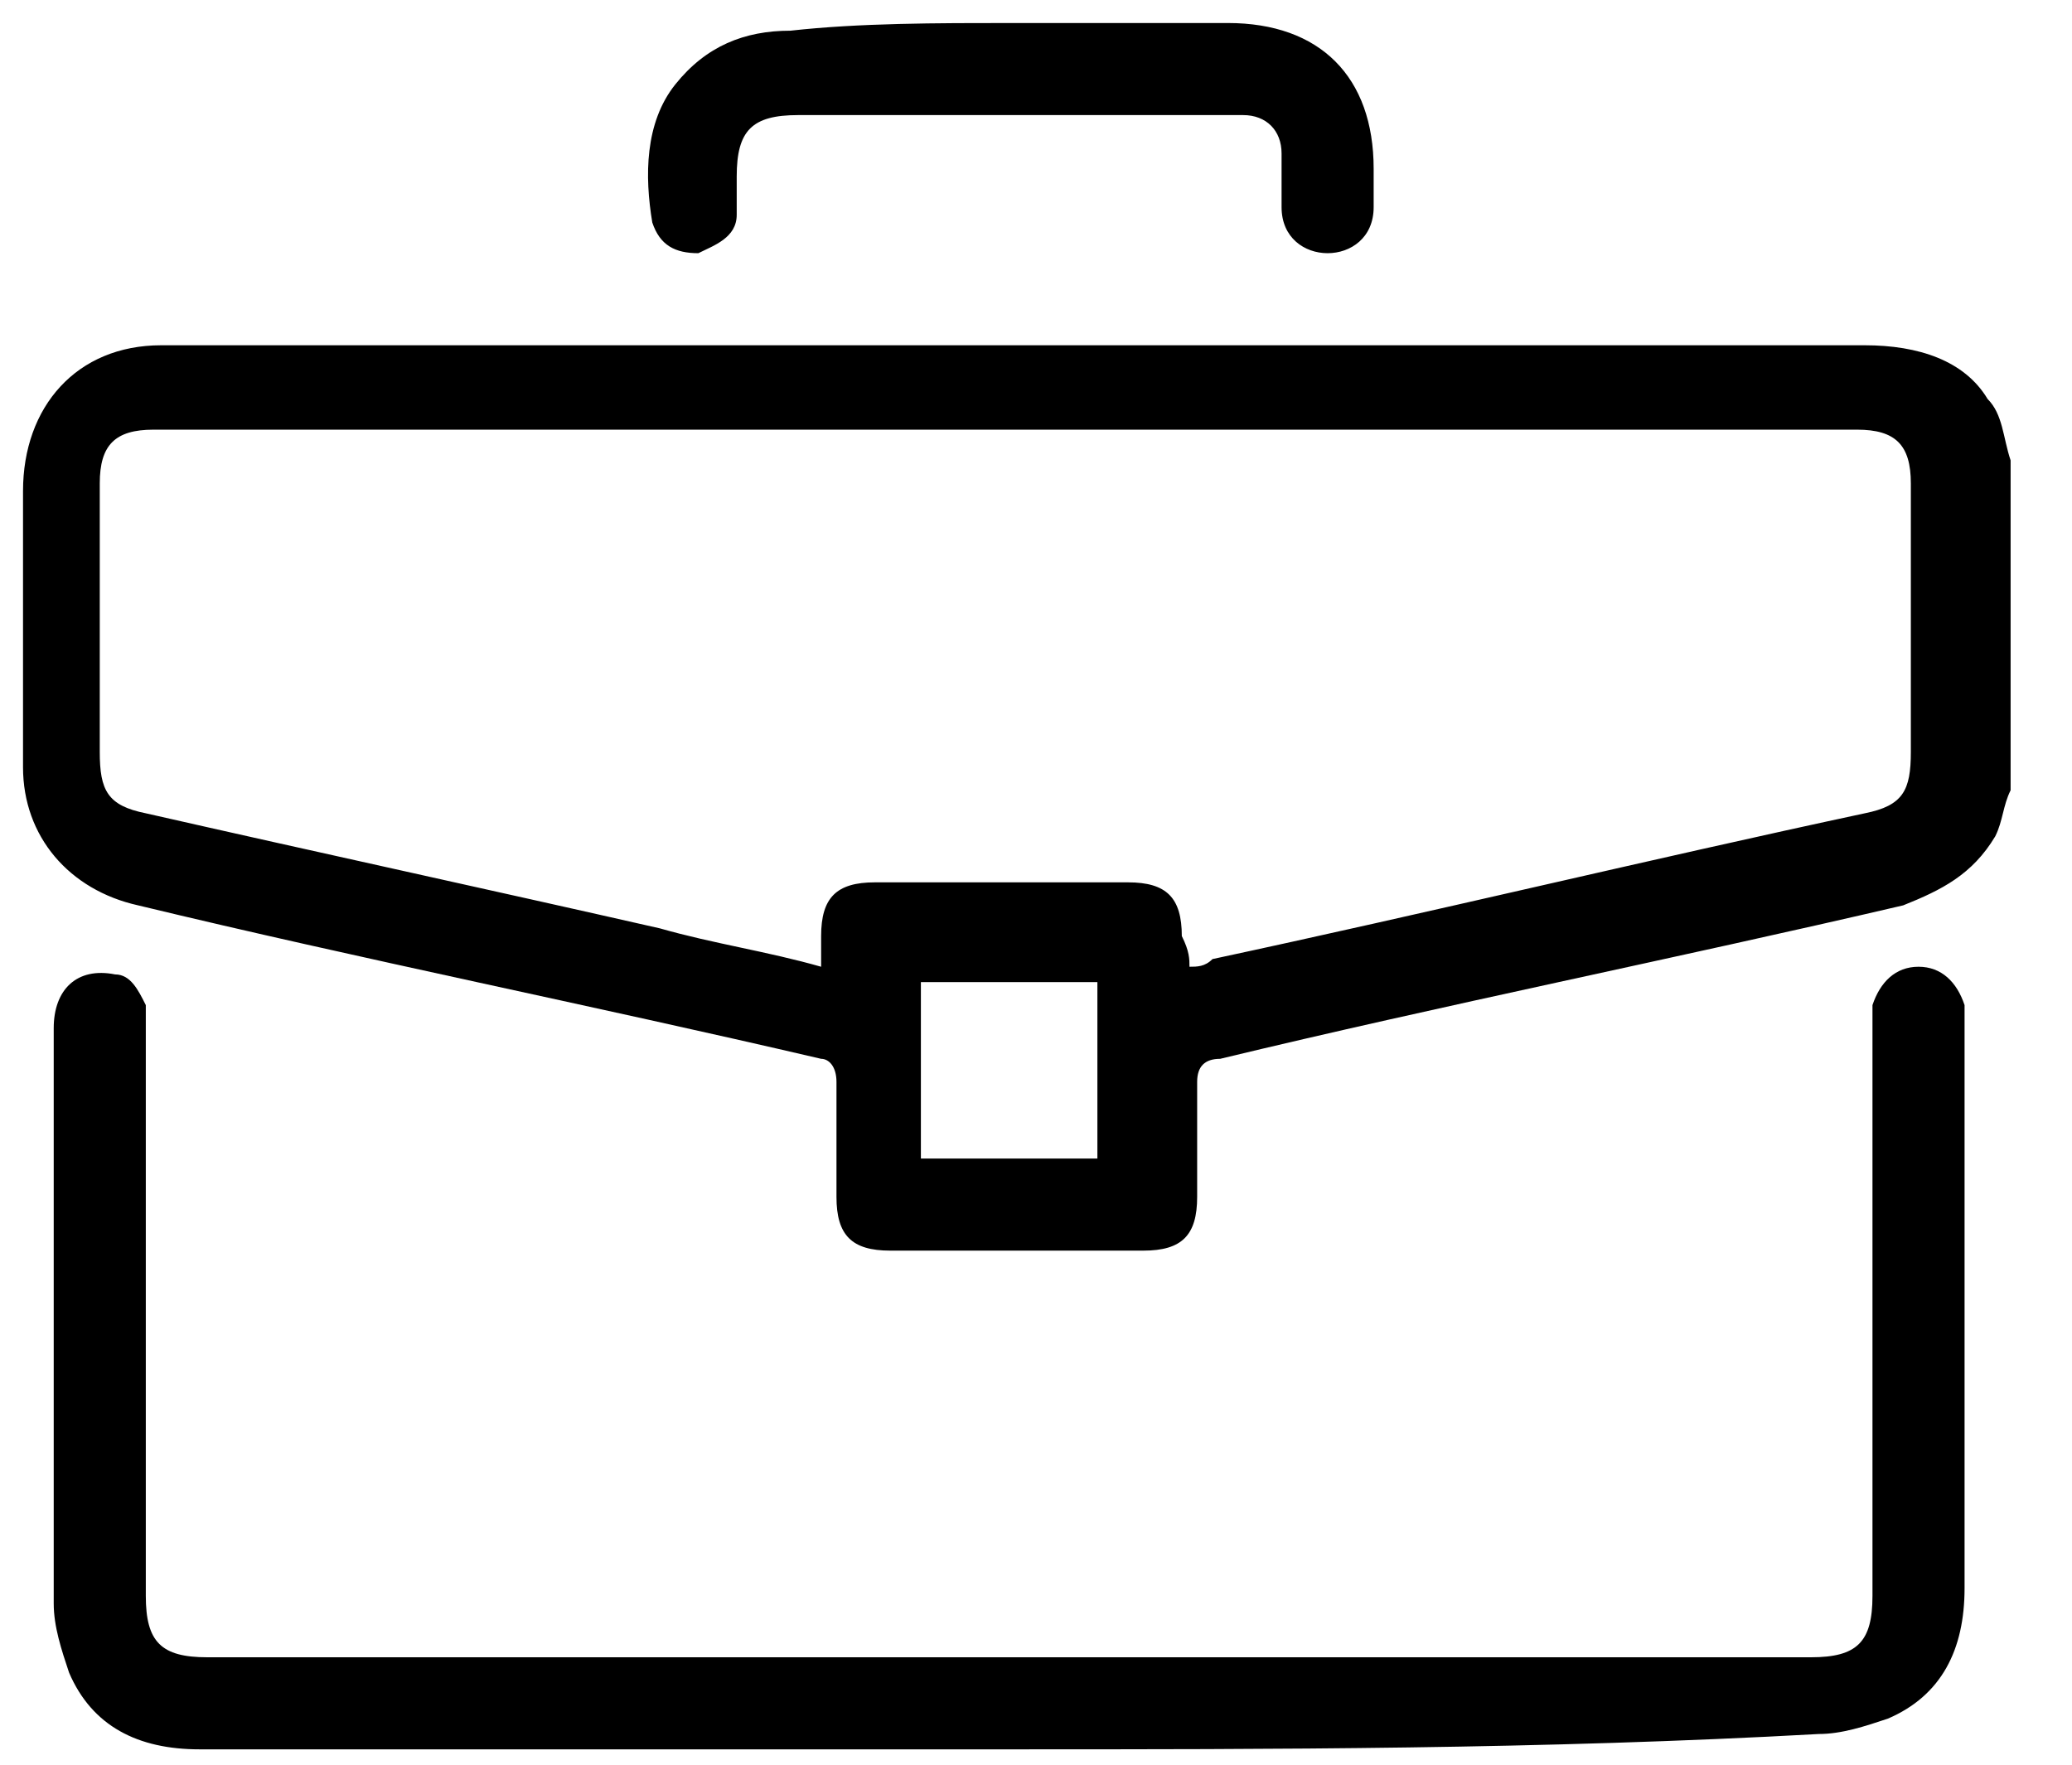 <svg width="27" height="23" viewBox="0 0 27 23" fill="none" xmlns="http://www.w3.org/2000/svg">
<path d="M26.2 10.3C26.1 10.5 26.1 10.7 26 10.9C25.7 11.4 25.3 11.6 24.8 11.8C21.8 12.5 18.8 13.1 15.9 13.8C15.7 13.8 15.6 13.9 15.6 14.1C15.6 14.6 15.6 15.1 15.6 15.6C15.6 16.1 15.4 16.3 14.9 16.3C13.8 16.3 12.7 16.3 11.6 16.3C11.1 16.3 10.9 16.1 10.9 15.6C10.9 15.1 10.9 14.6 10.9 14.1C10.9 13.9 10.8 13.8 10.7 13.8C7.7 13.1 4.7 12.5 1.8 11.8C0.9 11.6 0.3 10.9 0.3 10C0.3 8.8 0.3 7.6 0.3 6.4C0.3 5.3 1 4.5 2.1 4.5C2.2 4.5 2.2 4.5 2.3 4.5C9.6 4.5 17 4.5 24.3 4.5C25 4.5 25.6 4.7 25.9 5.2C26.1 5.4 26.1 5.7 26.2 6C26.2 7.4 26.2 8.9 26.2 10.3ZM15.5 12.6C15.6 12.6 15.7 12.6 15.8 12.5C18.6 11.9 21.5 11.2 24.3 10.6C24.8 10.5 24.9 10.3 24.9 9.8C24.9 8.6 24.9 7.5 24.9 6.3C24.9 5.8 24.7 5.6 24.2 5.6C16.8 5.6 9.4 5.6 2 5.6C1.5 5.6 1.3 5.8 1.3 6.3C1.3 7.5 1.3 8.6 1.3 9.8C1.3 10.3 1.4 10.5 1.9 10.6C4.1 11.1 6.4 11.6 8.6 12.1C9.3 12.3 10 12.4 10.7 12.6C10.7 12.5 10.7 12.4 10.7 12.2C10.7 11.7 10.9 11.5 11.4 11.5C11.8 11.5 12.3 11.5 12.7 11.5C13.4 11.5 14 11.5 14.7 11.5C15.2 11.5 15.4 11.7 15.4 12.2C15.5 12.4 15.5 12.5 15.5 12.6ZM12 15.1C12.8 15.1 13.6 15.1 14.3 15.1C14.3 14.3 14.3 13.5 14.3 12.8C13.5 12.8 12.7 12.8 12 12.8C12 13.6 12 14.3 12 15.1Z" fill="black"/>
<path d="M13.1 22.8C9.6 22.8 6.1 22.8 2.6 22.8C1.8 22.8 1.2 22.5 0.9 21.8C0.8 21.5 0.7 21.2 0.7 20.9C0.7 18.4 0.7 15.9 0.7 13.4C0.7 12.9 1 12.6 1.5 12.7C1.7 12.7 1.8 12.9 1.9 13.1C1.9 13.2 1.9 13.4 1.9 13.5C1.9 15.9 1.9 18.4 1.9 20.8C1.9 21.4 2.1 21.6 2.7 21.6C9.7 21.6 16.6 21.6 23.6 21.6C24.2 21.6 24.4 21.4 24.4 20.8C24.4 18.4 24.4 15.9 24.4 13.5C24.4 13.4 24.4 13.3 24.4 13.1C24.5 12.8 24.7 12.6 25 12.6C25.3 12.6 25.5 12.8 25.6 13.1C25.6 13.2 25.6 13.3 25.6 13.3C25.6 15.8 25.6 18.2 25.6 20.7C25.6 21.5 25.3 22.1 24.6 22.4C24.3 22.5 24 22.6 23.7 22.6C20.1 22.8 16.6 22.8 13.1 22.8Z" fill="black"/>
<path d="M13.2 0.3C14.1 0.3 15.1 0.3 16 0.3C17.2 0.3 17.9 1 17.9 2.2C17.9 2.4 17.9 2.5 17.9 2.7C17.9 3.1 17.6 3.3 17.3 3.3C17 3.3 16.7 3.1 16.7 2.7C16.7 2.5 16.7 2.3 16.7 2C16.7 1.7 16.5 1.5 16.2 1.5C16.1 1.5 16 1.5 15.9 1.5C14.1 1.5 12.2 1.5 10.4 1.5C9.8 1.5 9.6 1.7 9.6 2.3C9.6 2.5 9.6 2.6 9.6 2.8C9.6 3.1 9.3 3.2 9.1 3.3C8.8 3.3 8.6 3.2 8.5 2.9C8.4 2.3 8.4 1.6 8.8 1.1C9.2 0.6 9.7 0.4 10.3 0.4C11.2 0.3 12.2 0.3 13.2 0.3Z" fill="black"/>
</svg>
